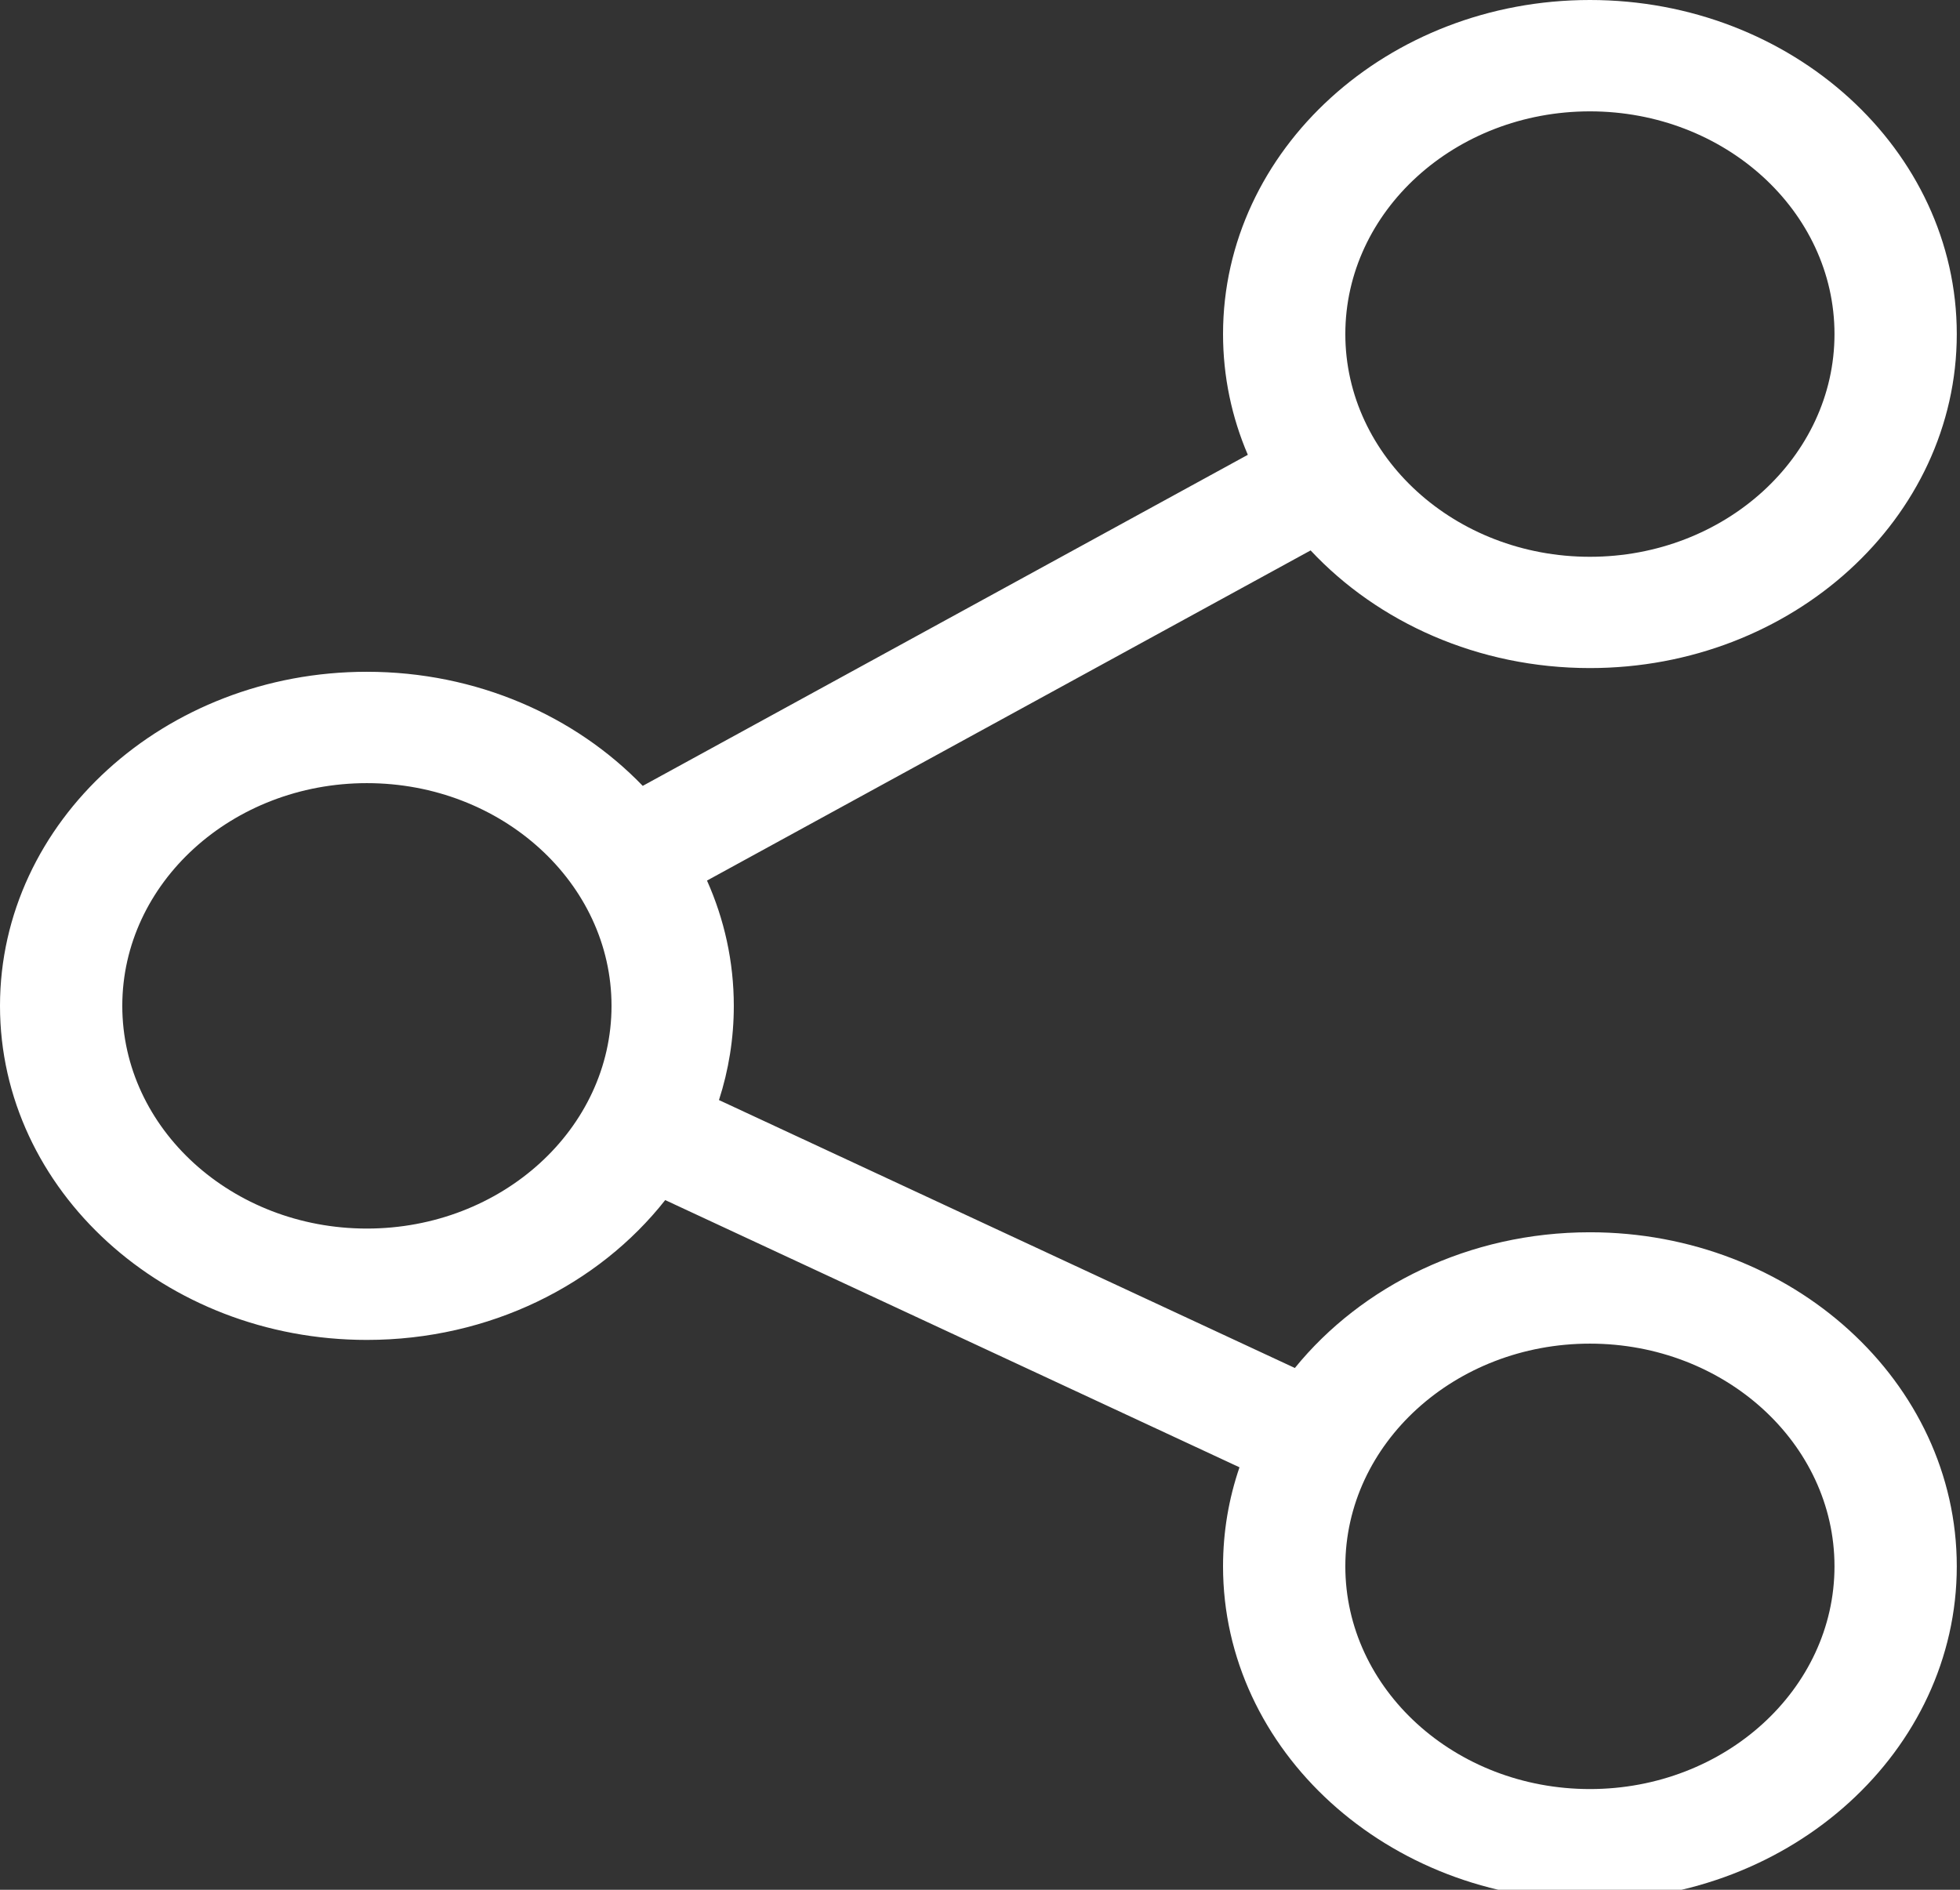 <svg width="28" height="27" viewBox="0 0 28 27" fill="none" xmlns="http://www.w3.org/2000/svg">
<rect x="0" y="0" width="28" height="27" fill="#333333" stroke="none"/>
<path d="M22.713 17.606C20.987 17.606 19.453 18.37 18.498 19.545L10.271 15.717C10.409 15.29 10.483 14.838 10.483 14.371C10.483 13.739 10.347 13.134 10.1 12.581L18.723 7.864C19.685 8.892 21.117 9.545 22.713 9.545C25.603 9.545 27.954 7.404 27.954 4.773C27.954 2.141 25.603 0 22.713 0C19.823 0 17.472 2.141 17.472 4.773C17.472 5.381 17.597 5.963 17.826 6.498L9.182 11.228C8.22 10.23 6.81 9.598 5.241 9.598C2.351 9.598 0 11.739 0 14.371C0 17.003 2.351 19.144 5.241 19.144C6.996 19.144 8.551 18.355 9.503 17.146L17.707 20.964C17.554 21.411 17.472 21.886 17.472 22.379C17.472 25.011 19.823 27.151 22.713 27.151C25.603 27.151 27.954 25.011 27.954 22.379C27.954 19.747 25.603 17.606 22.713 17.606ZM22.713 1.591C24.64 1.591 26.207 3.018 26.207 4.773C26.207 6.527 24.64 7.955 22.713 7.955C20.786 7.955 19.219 6.527 19.219 4.773C19.219 3.018 20.786 1.591 22.713 1.591ZM5.241 17.553C3.315 17.553 1.747 16.126 1.747 14.371C1.747 12.617 3.315 11.189 5.241 11.189C7.168 11.189 8.736 12.617 8.736 14.371C8.736 16.126 7.168 17.553 5.241 17.553ZM22.713 25.561C20.786 25.561 19.219 24.133 19.219 22.379C19.219 20.624 20.786 19.197 22.713 19.197C24.64 19.197 26.207 20.624 26.207 22.379C26.207 24.133 24.64 25.561 22.713 25.561Z" fill="white"/>
</svg>
